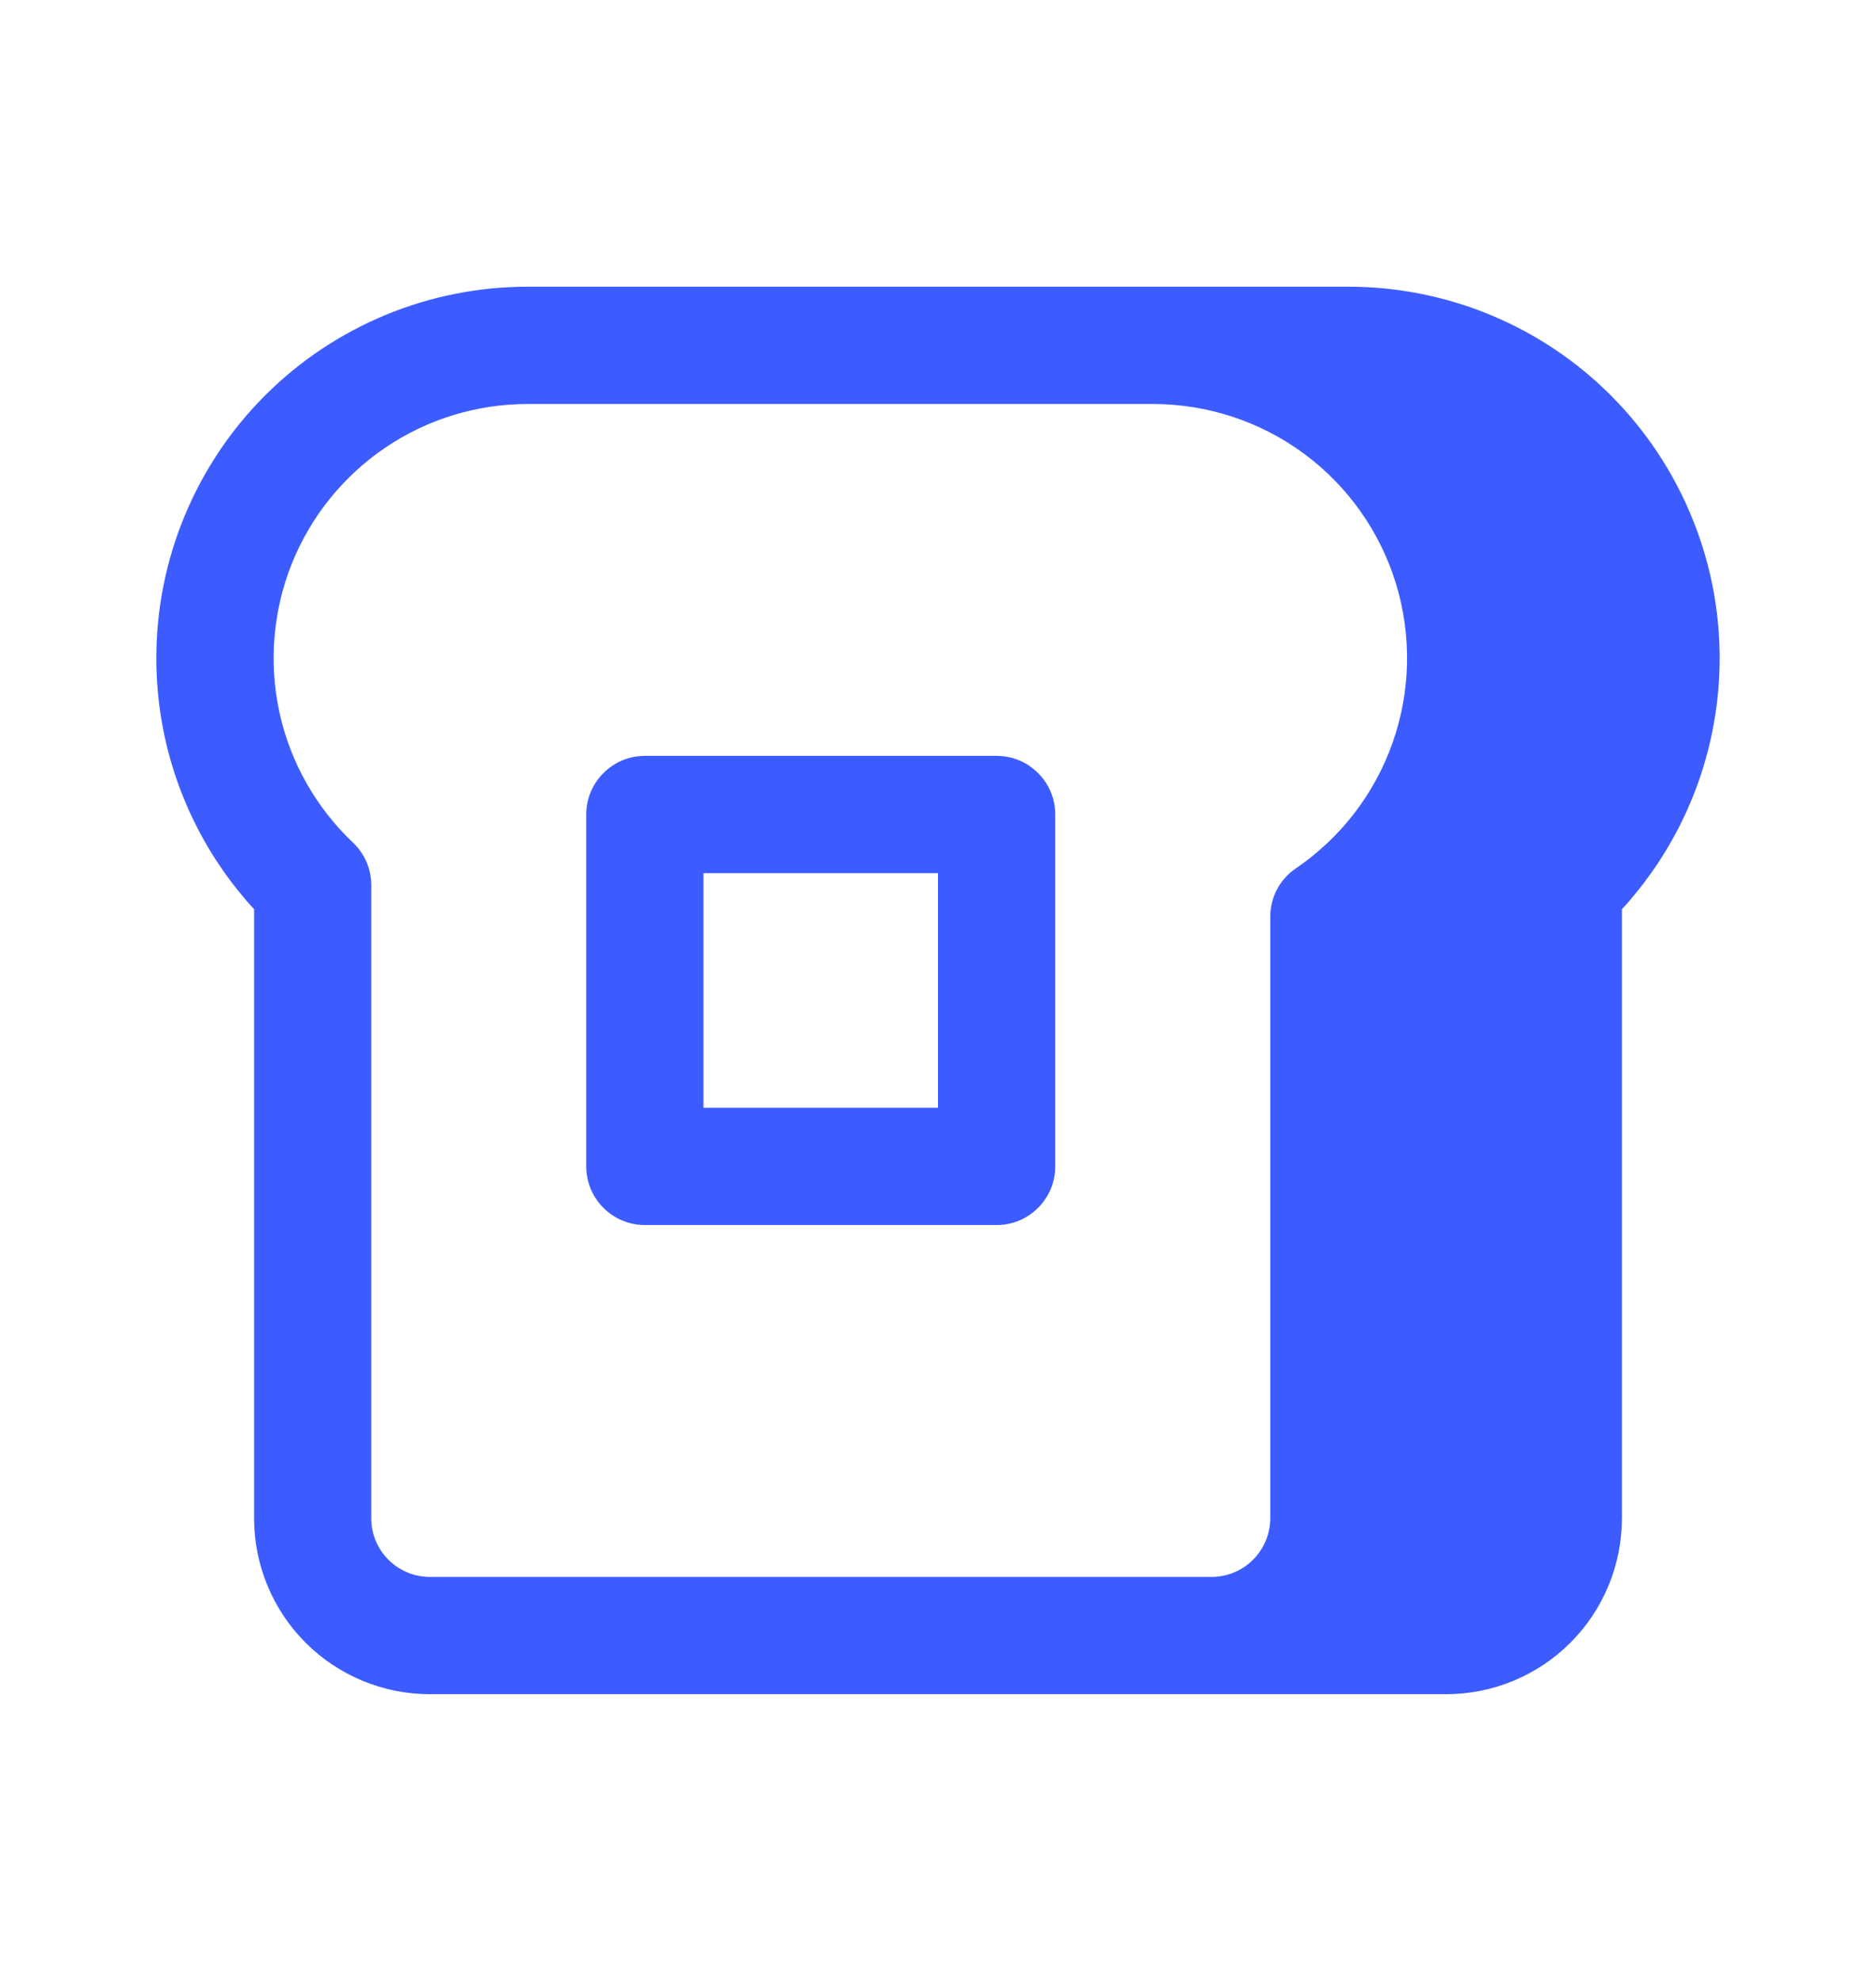<svg width="18" height="19" viewBox="0 0 18 19" fill="none" xmlns="http://www.w3.org/2000/svg">
<path d="M6.188 7.25C6.038 7.25 5.895 7.309 5.79 7.415C5.684 7.52 5.625 7.663 5.625 7.812V11.188C5.625 11.498 5.877 11.75 6.188 11.75H9.562C9.712 11.75 9.855 11.691 9.96 11.585C10.066 11.48 10.125 11.337 10.125 11.188V7.812C10.125 7.663 10.066 7.52 9.96 7.415C9.855 7.309 9.712 7.25 9.562 7.25H6.188ZM6.75 10.625V8.375H9V10.625H6.75ZM1.5 6.312C1.5 5.368 1.875 4.462 2.543 3.793C3.212 3.125 4.118 2.75 5.062 2.75H12.938C13.629 2.75 14.306 2.951 14.885 3.329C15.464 3.707 15.92 4.246 16.198 4.879C16.477 5.512 16.565 6.212 16.452 6.894C16.339 7.577 16.03 8.211 15.562 8.721V14.562C15.562 15.01 15.385 15.439 15.068 15.756C14.752 16.072 14.323 16.25 13.875 16.25H4.125C3.677 16.25 3.248 16.072 2.932 15.756C2.615 15.439 2.438 15.01 2.438 14.562V8.721C1.834 8.064 1.499 7.204 1.5 6.312ZM5.062 3.875C4.575 3.875 4.098 4.021 3.695 4.295C3.291 4.569 2.979 4.958 2.798 5.411C2.618 5.864 2.578 6.361 2.682 6.837C2.787 7.313 3.033 7.747 3.387 8.082C3.443 8.135 3.487 8.199 3.517 8.269C3.547 8.339 3.563 8.415 3.562 8.491V14.562C3.562 14.873 3.814 15.125 4.125 15.125H11.625C11.774 15.125 11.917 15.066 12.023 14.96C12.128 14.855 12.188 14.712 12.188 14.562V8.793C12.188 8.702 12.21 8.612 12.253 8.53C12.296 8.449 12.358 8.38 12.434 8.329C12.865 8.035 13.191 7.612 13.363 7.12C13.536 6.628 13.546 6.094 13.393 5.595C13.24 5.097 12.931 4.661 12.511 4.351C12.092 4.042 11.584 3.875 11.062 3.875H5.062Z" fill="#3D5CFF"/>
</svg>
